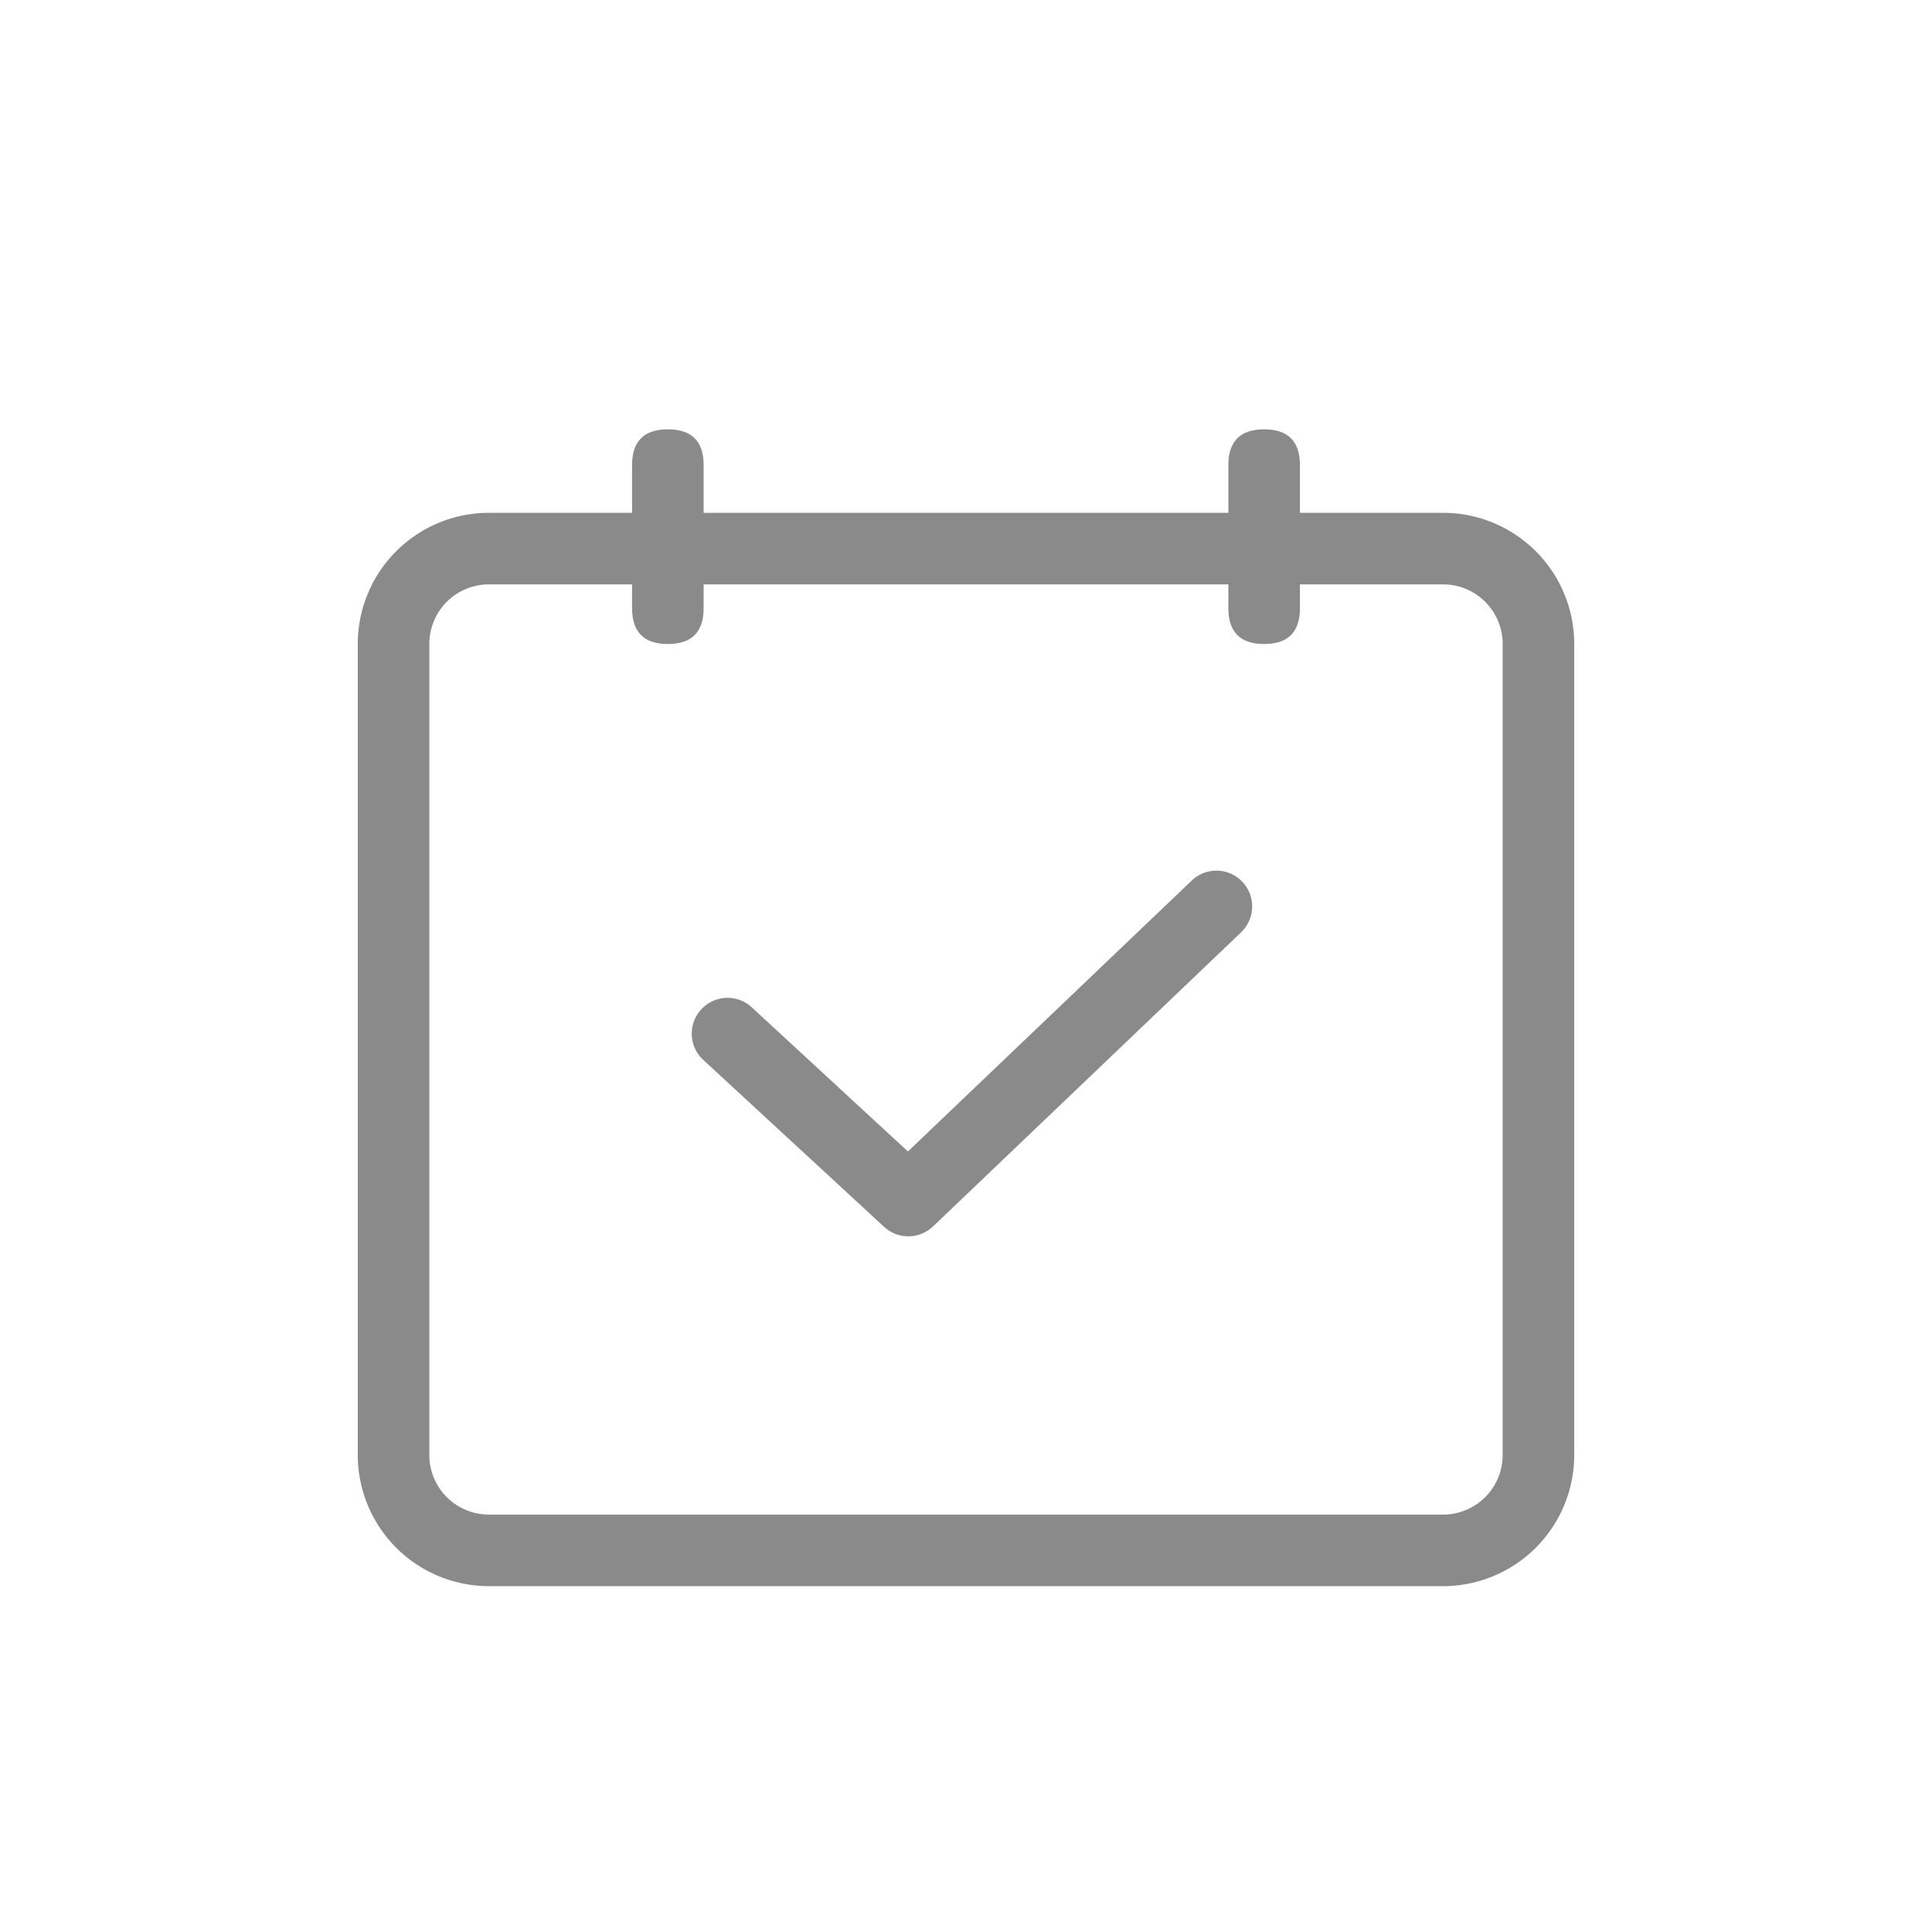 <?xml version="1.0" standalone="no"?><!DOCTYPE svg PUBLIC "-//W3C//DTD SVG 1.1//EN" "http://www.w3.org/Graphics/SVG/1.1/DTD/svg11.dtd"><svg t="1615880448713" class="icon" viewBox="0 0 1024 1024" version="1.1" xmlns="http://www.w3.org/2000/svg" p-id="10816" width="64" height="64" xmlns:xlink="http://www.w3.org/1999/xlink"><defs><style type="text/css"></style></defs><path d="M764.84 271.802H259.16a69.531 69.531 0 0 0-69.531 69.531v429.827a69.531 69.531 0 0 0 69.531 69.531h505.679a69.531 69.531 0 0 0 69.531-69.531V341.333a69.531 69.531 0 0 0-69.531-69.531z m-505.679 37.926h505.679a31.605 31.605 0 0 1 31.605 31.605v429.827a31.605 31.605 0 0 1-31.605 31.605H259.16a31.605 31.605 0 0 1-31.605-31.605V341.333a31.605 31.605 0 0 1 31.605-31.605z" fill="#8a8a8a" p-id="10817"></path><path d="M631.644 466.679a18.963 18.963 0 0 1 27.522 26.017l-1.327 1.416-163.296 155.913a18.963 18.963 0 0 1-24.437 1.492l-1.517-1.264-95.864-88.494a18.963 18.963 0 0 1 24.222-29.114l1.492 1.239 82.78 76.421 150.44-143.613z" fill="#8a8a8a" p-id="10818"></path><path d="M335.012 227.556m18.963 0l0 0q18.963 0 18.963 18.963l0 75.852q0 18.963-18.963 18.963l0 0q-18.963 0-18.963-18.963l0-75.852q0-18.963 18.963-18.963Z" fill="#8a8a8a" p-id="10819"></path><path d="M651.062 227.556m18.963 0l0 0q18.963 0 18.963 18.963l0 75.852q0 18.963-18.963 18.963l0 0q-18.963 0-18.963-18.963l0-75.852q0-18.963 18.963-18.963Z" fill="#8a8a8a" p-id="10820"></path></svg>